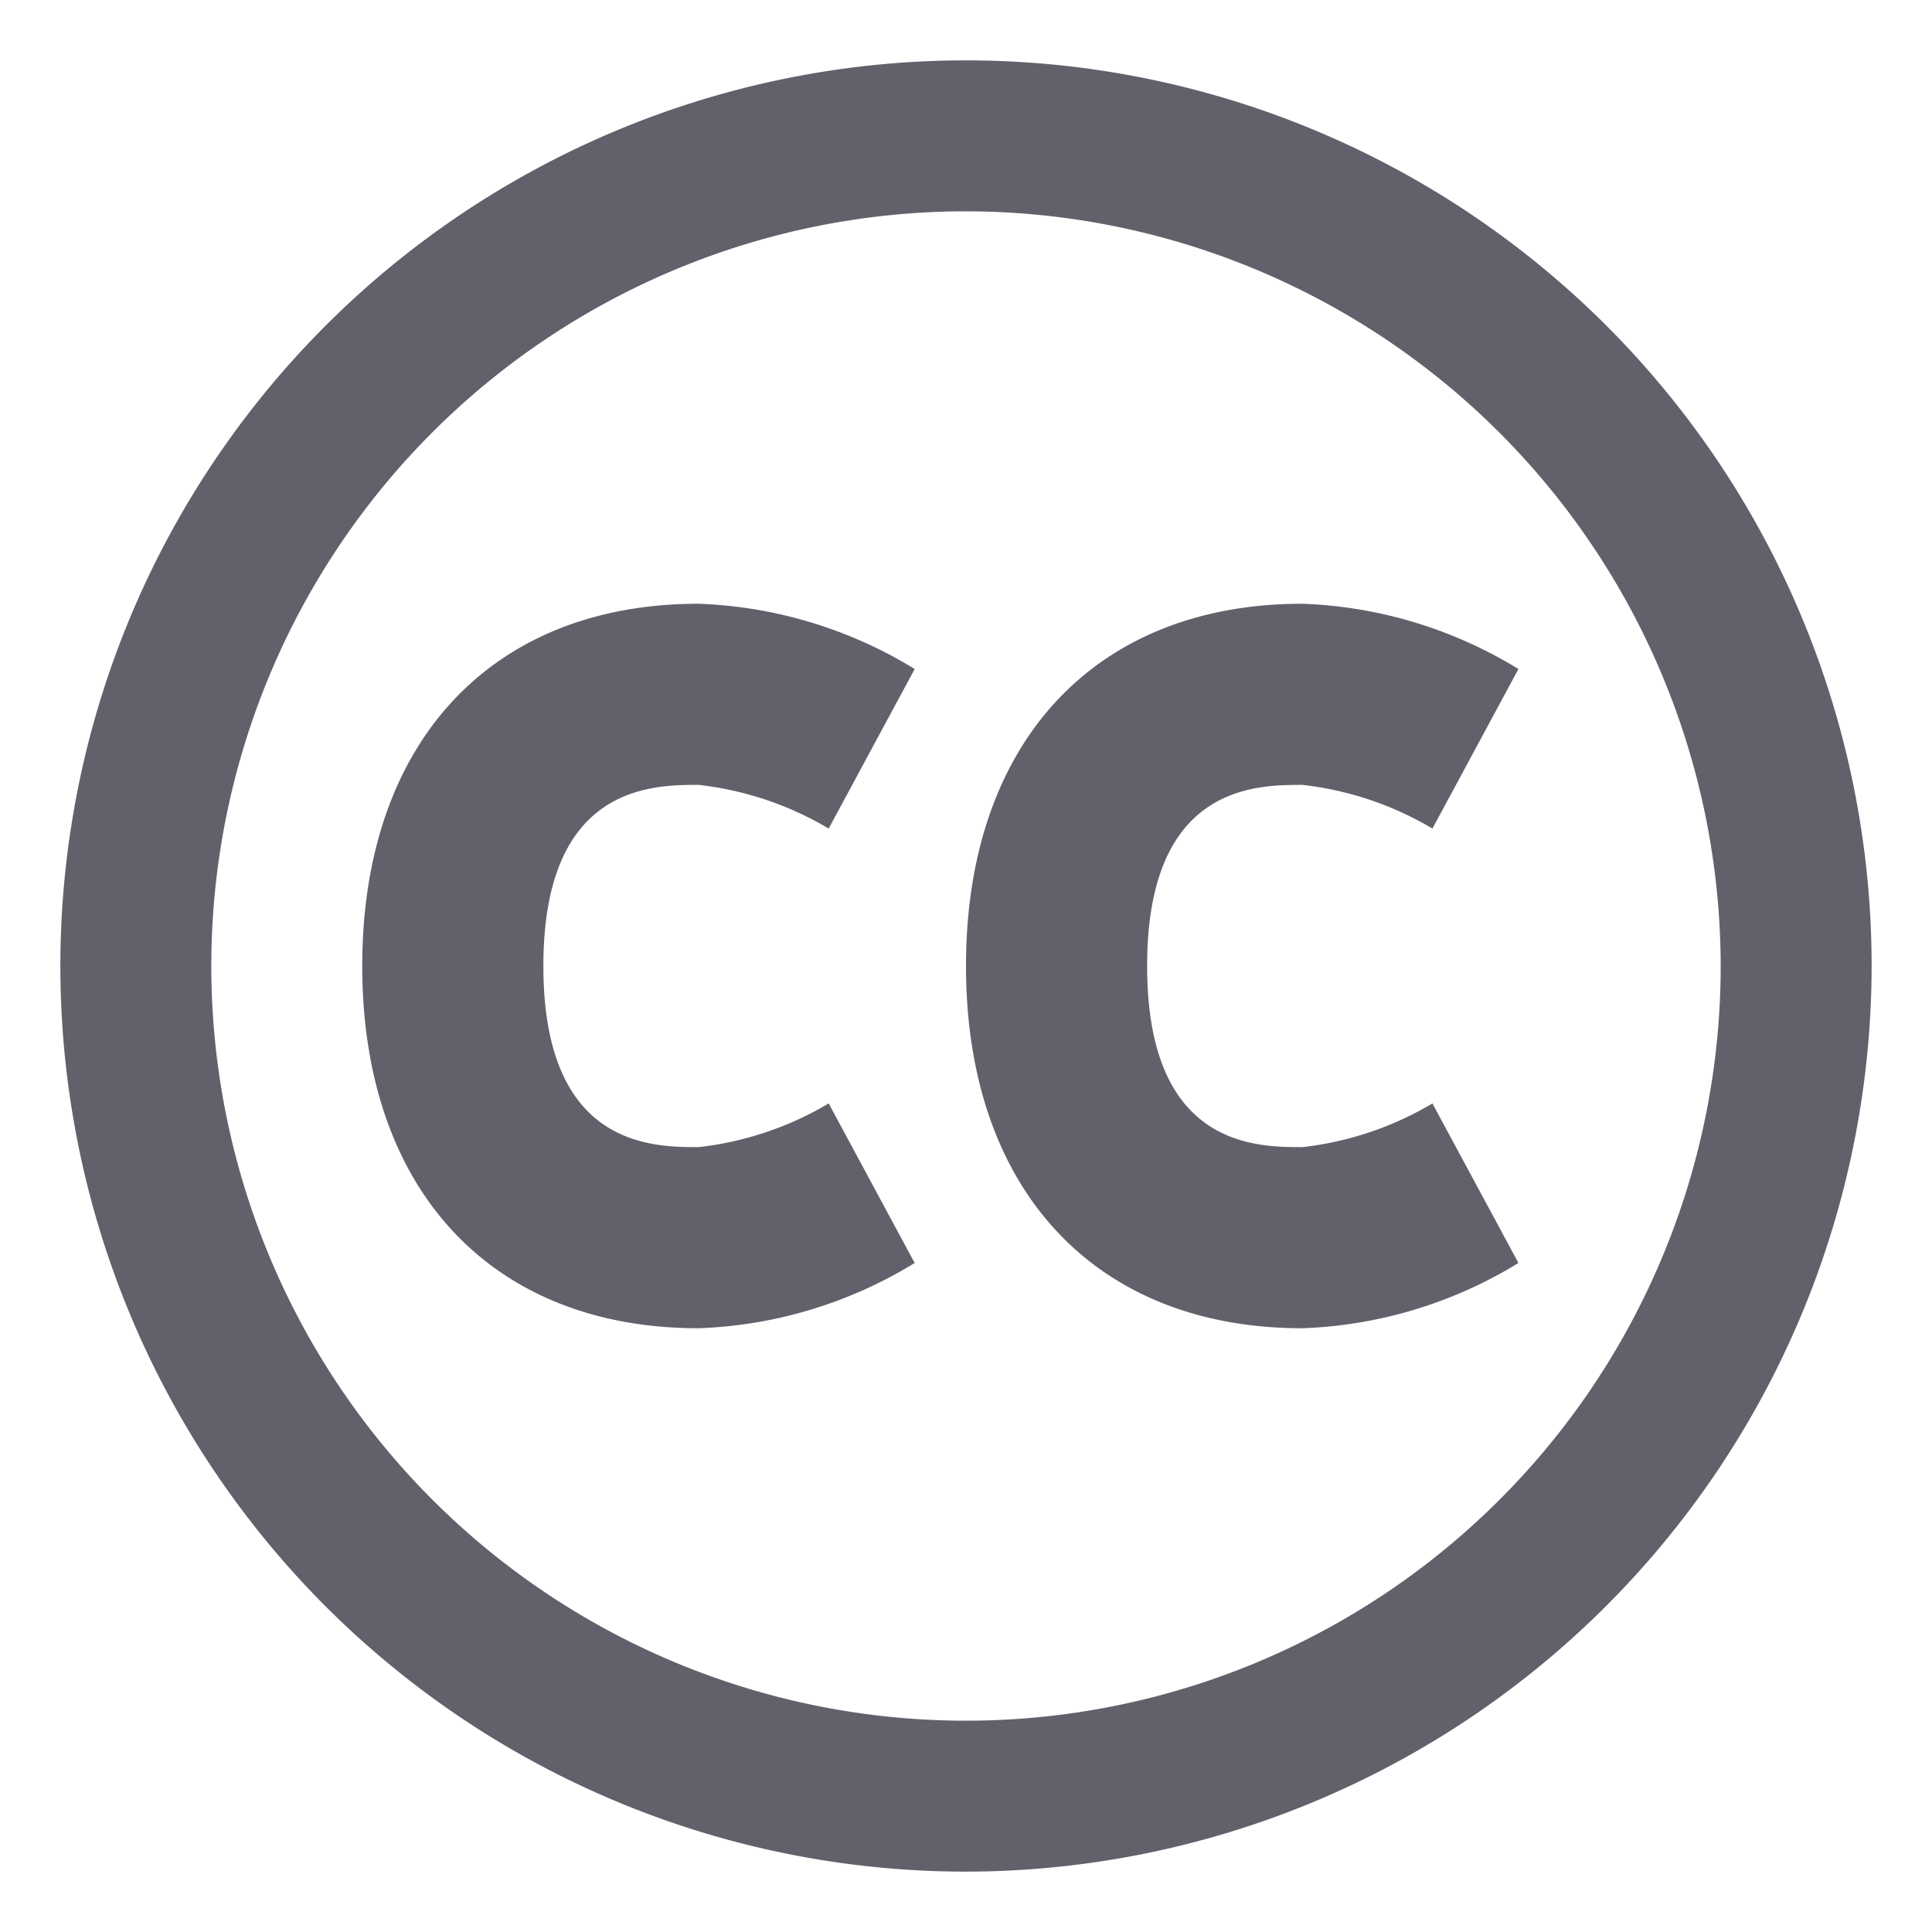 <svg xmlns="http://www.w3.org/2000/svg" height="64" width="64" viewBox="0 0 64 64"><title>creative commons 2</title><g fill="#61616b" class="nc-icon-wrapper"><path d="M47.451,36.553A10.791,10.791,0,0,1,43.143,38C41.6,38,38,38,38,32s3.6-6,5.143-6a10.791,10.791,0,0,1,4.308,1.447L50.3,22.162A14.67,14.67,0,0,0,43.143,20C36.27,20,32,24.6,32,32s4.27,12,11.143,12A14.67,14.67,0,0,0,50.3,41.838Z" fill="#61616b" data-color="color-2"></path><path d="M27.451,36.553A10.791,10.791,0,0,1,23.143,38C21.6,38,18,38,18,32s3.6-6,5.143-6a10.791,10.791,0,0,1,4.308,1.447L30.3,22.162A14.67,14.67,0,0,0,23.143,20C16.27,20,12,24.6,12,32s4.27,12,11.143,12A14.67,14.67,0,0,0,30.3,41.838Z" fill="#61616b" data-color="color-2"></path><path d="M32,62A30,30,0,1,1,62,32,30.034,30.034,0,0,1,32,62ZM32,7A25,25,0,1,0,57,32,25.028,25.028,0,0,0,32,7Z" fill="#61616b"></path></g></svg>